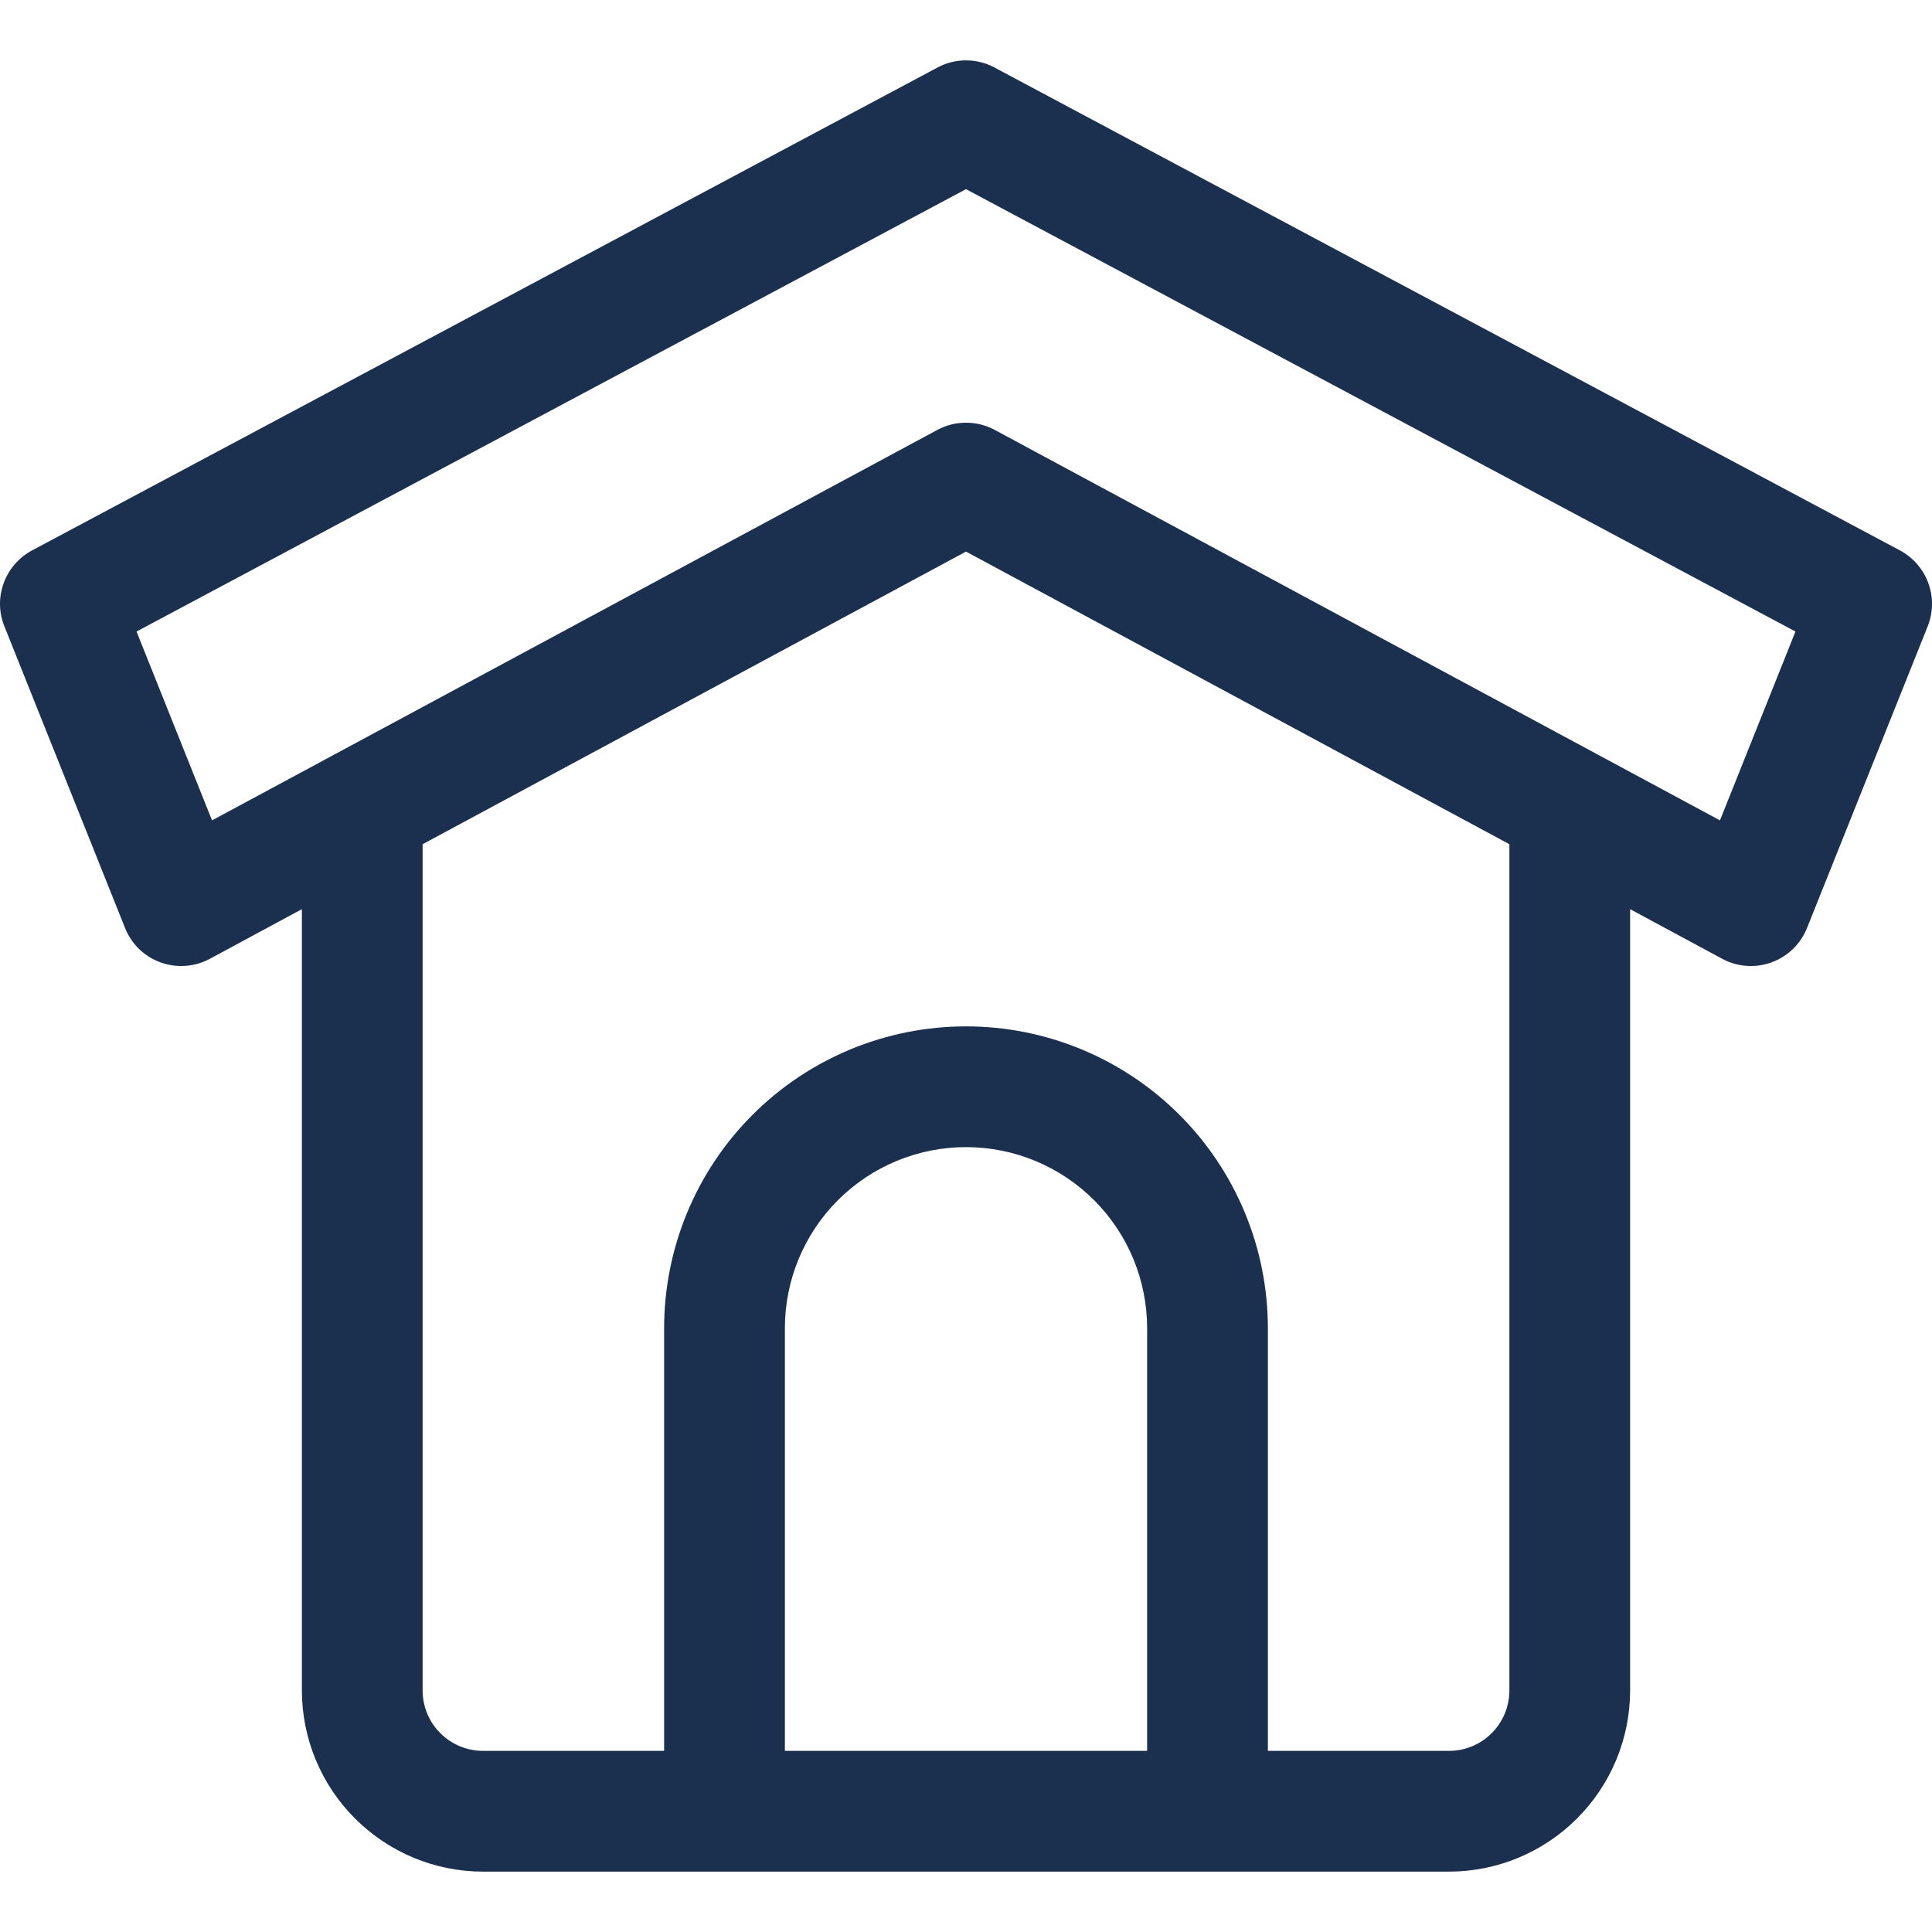 <svg width="24" height="24" viewBox="0 0 24 24" fill="none" xmlns="http://www.w3.org/2000/svg">
<path d="M23.603 6.838L12.353 0.838C12.245 0.78 12.123 0.75 12 0.75C11.877 0.75 11.756 0.78 11.647 0.838L0.397 6.838C0.234 6.926 0.109 7.07 0.046 7.243C-0.018 7.417 -0.015 7.607 0.054 7.779L1.554 11.529C1.593 11.627 1.652 11.716 1.728 11.789C1.804 11.863 1.895 11.919 1.994 11.955C2.093 11.991 2.199 12.006 2.305 11.998C2.41 11.991 2.513 11.961 2.606 11.911L3.75 11.294V21C3.751 21.597 3.988 22.169 4.41 22.59C4.832 23.012 5.404 23.25 6 23.25H18C18.597 23.25 19.169 23.012 19.59 22.59C20.012 22.169 20.249 21.597 20.25 21V11.294L21.395 11.911C21.488 11.961 21.59 11.991 21.695 11.998C21.801 12.006 21.907 11.991 22.006 11.955C22.105 11.919 22.196 11.863 22.272 11.789C22.348 11.716 22.407 11.627 22.447 11.529L23.947 7.779C24.015 7.607 24.018 7.417 23.954 7.243C23.891 7.07 23.766 6.926 23.603 6.838ZM14.25 21.75H9.75V16.5C9.75 15.903 9.987 15.331 10.409 14.909C10.831 14.487 11.403 14.25 12 14.25C12.597 14.25 13.169 14.487 13.591 14.909C14.013 15.331 14.25 15.903 14.25 16.5V21.75ZM18.75 21C18.75 21.199 18.671 21.39 18.53 21.53C18.39 21.671 18.199 21.75 18 21.75H15.75V16.5C15.75 15.506 15.355 14.552 14.652 13.849C13.948 13.145 12.995 12.75 12 12.75C11.005 12.75 10.052 13.145 9.348 13.849C8.645 14.552 8.25 15.506 8.25 16.5V21.75H6C5.801 21.75 5.611 21.671 5.47 21.53C5.329 21.39 5.25 21.199 5.25 21V10.487L12 6.852L18.75 10.487V21ZM21.366 10.191L12.356 5.34C12.246 5.281 12.124 5.251 12 5.251C11.876 5.251 11.754 5.281 11.645 5.34L2.634 10.191L1.696 7.845L12 2.35L22.304 7.845L21.366 10.191Z" fill="#1B2F4E"/>
</svg>
